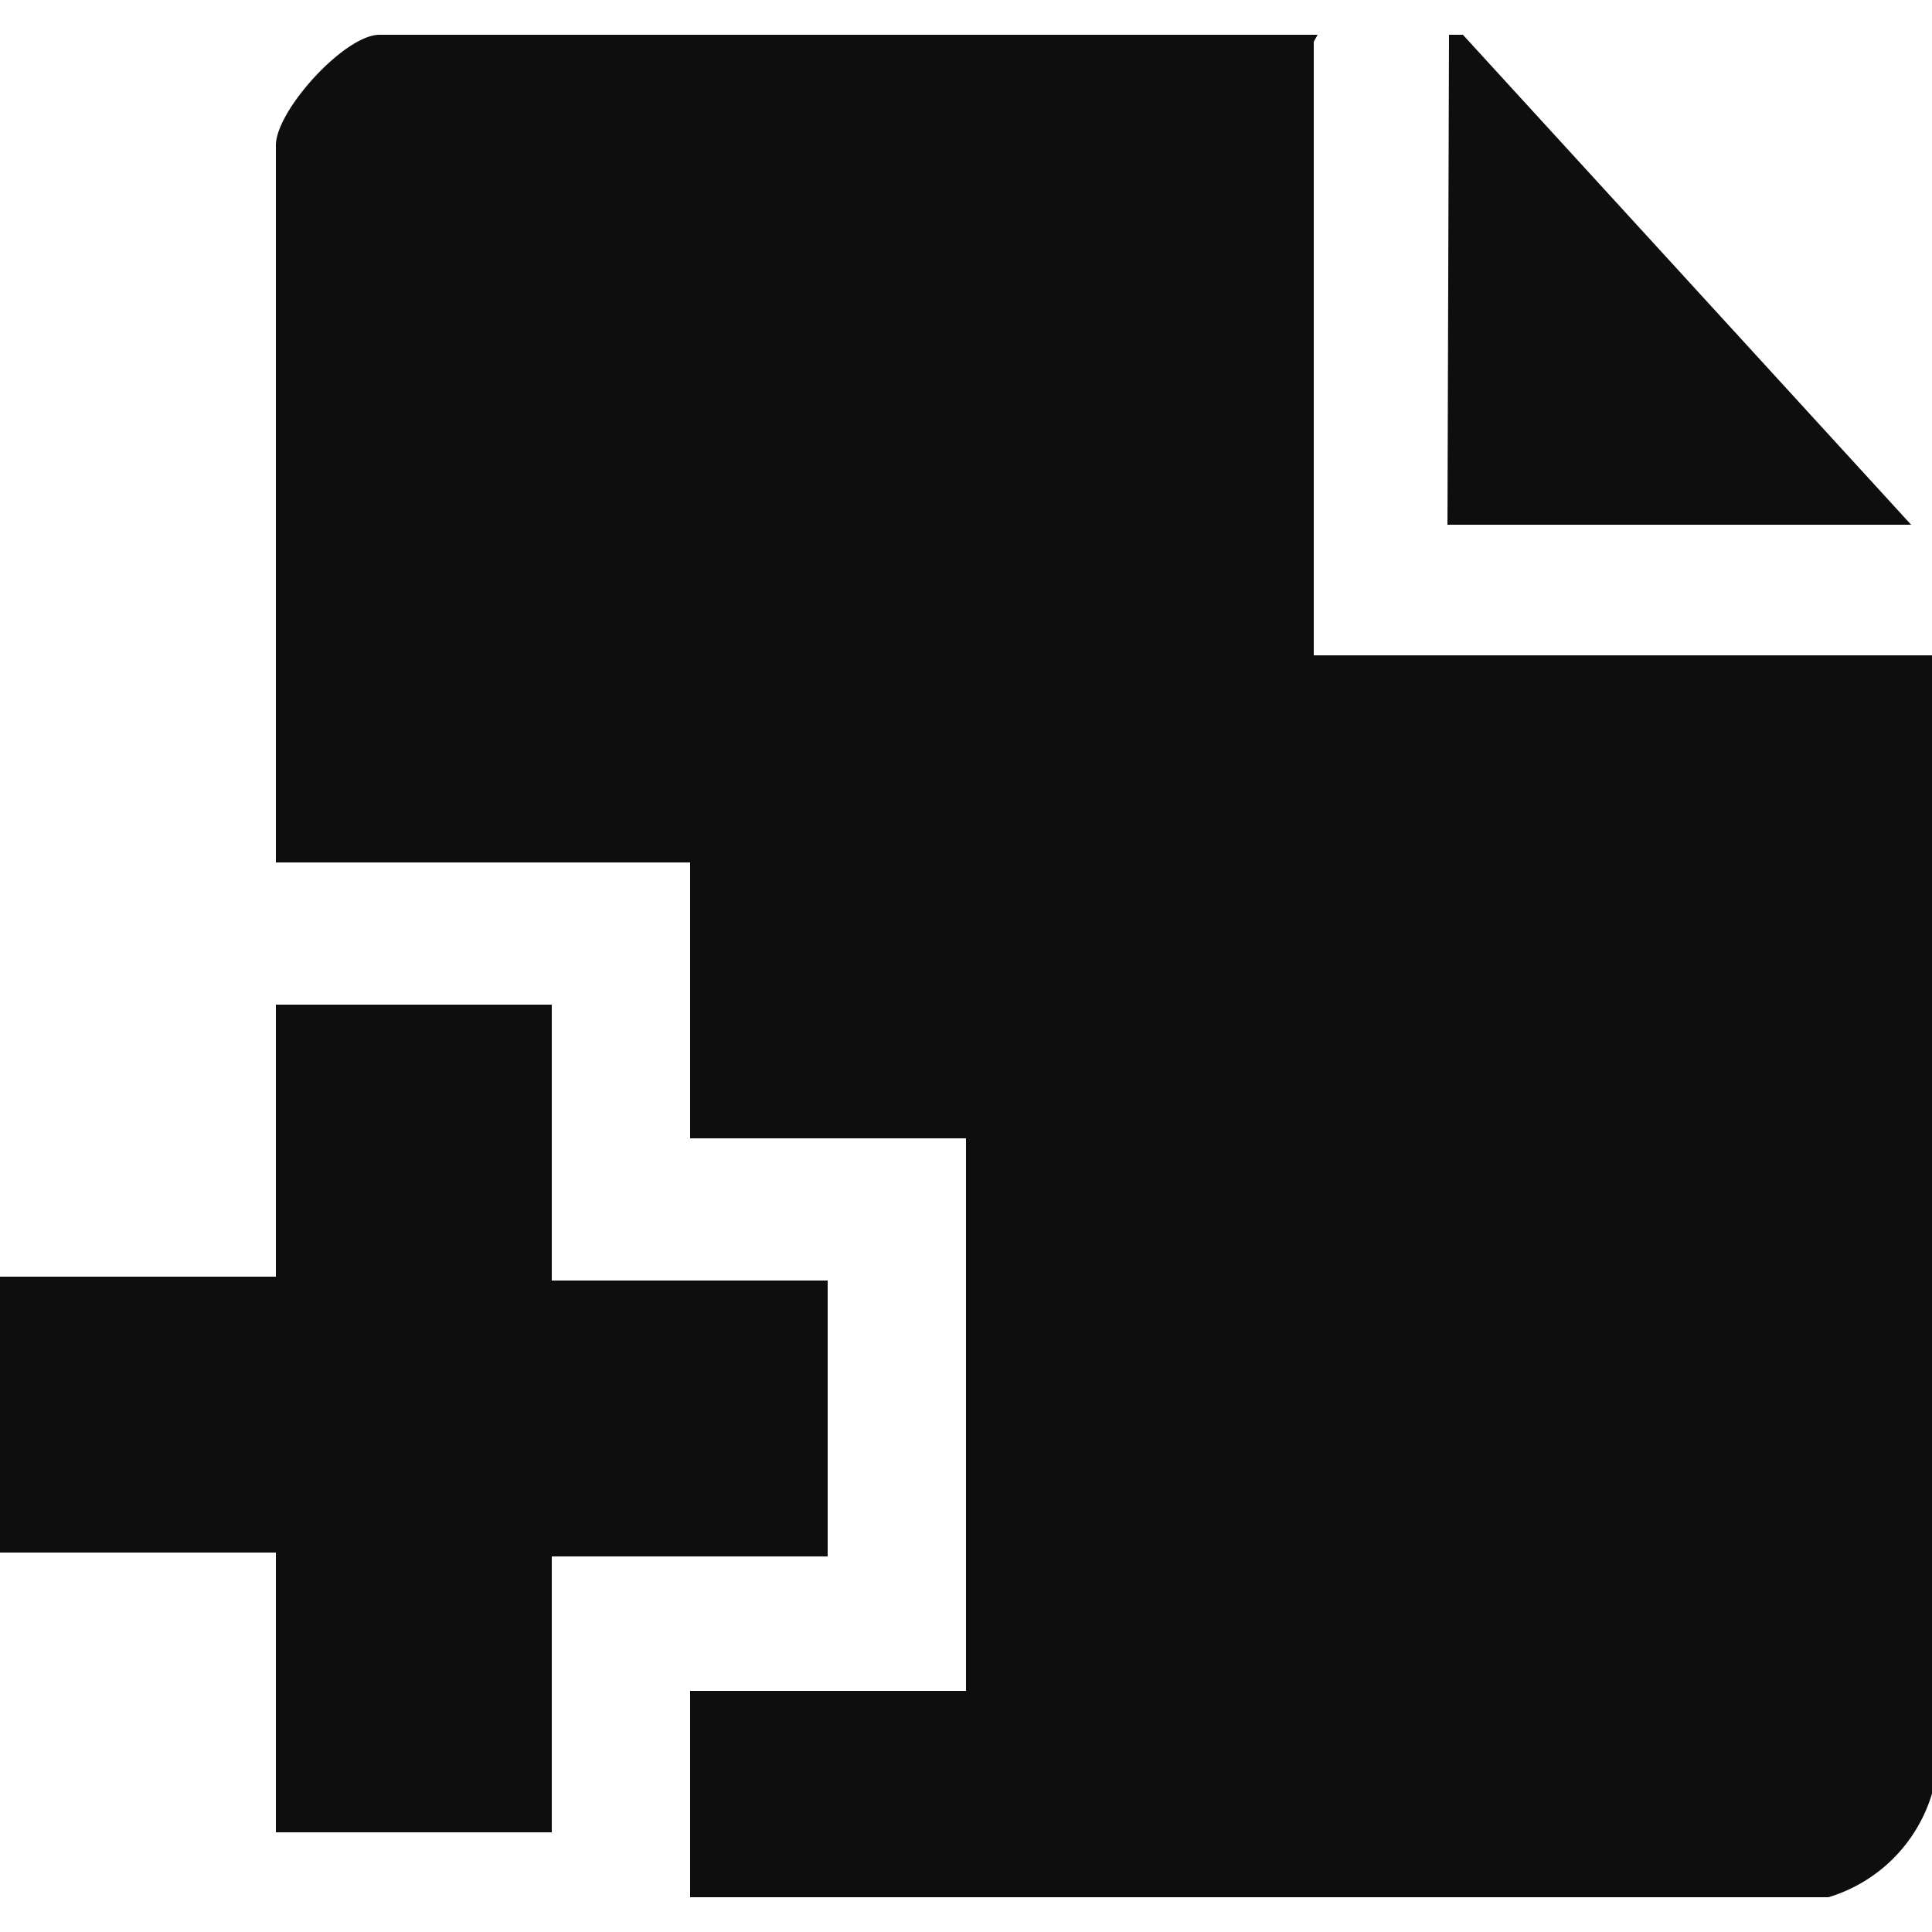 <svg id="Layer_1" data-name="Layer 1" xmlns="http://www.w3.org/2000/svg" viewBox="0 0 25 25"><path d="M23.66,24.55H8.93V21.88H12.5V14.73H8.93V11.16H3.57V1.88c0-.45.89-1.43,1.34-1.43H17.05L17,.54V8.48h8V23.21A2,2,0,0,1,23.66,24.55ZM18.75.45h.18l5.8,6.34h-6ZM3.57,13H7.14v3.57h3.57v3.57H7.14v3.57H3.57V20.09H0V16.52H3.57Z" fill="#0e0e0e" fill-rule="evenodd"/></svg>